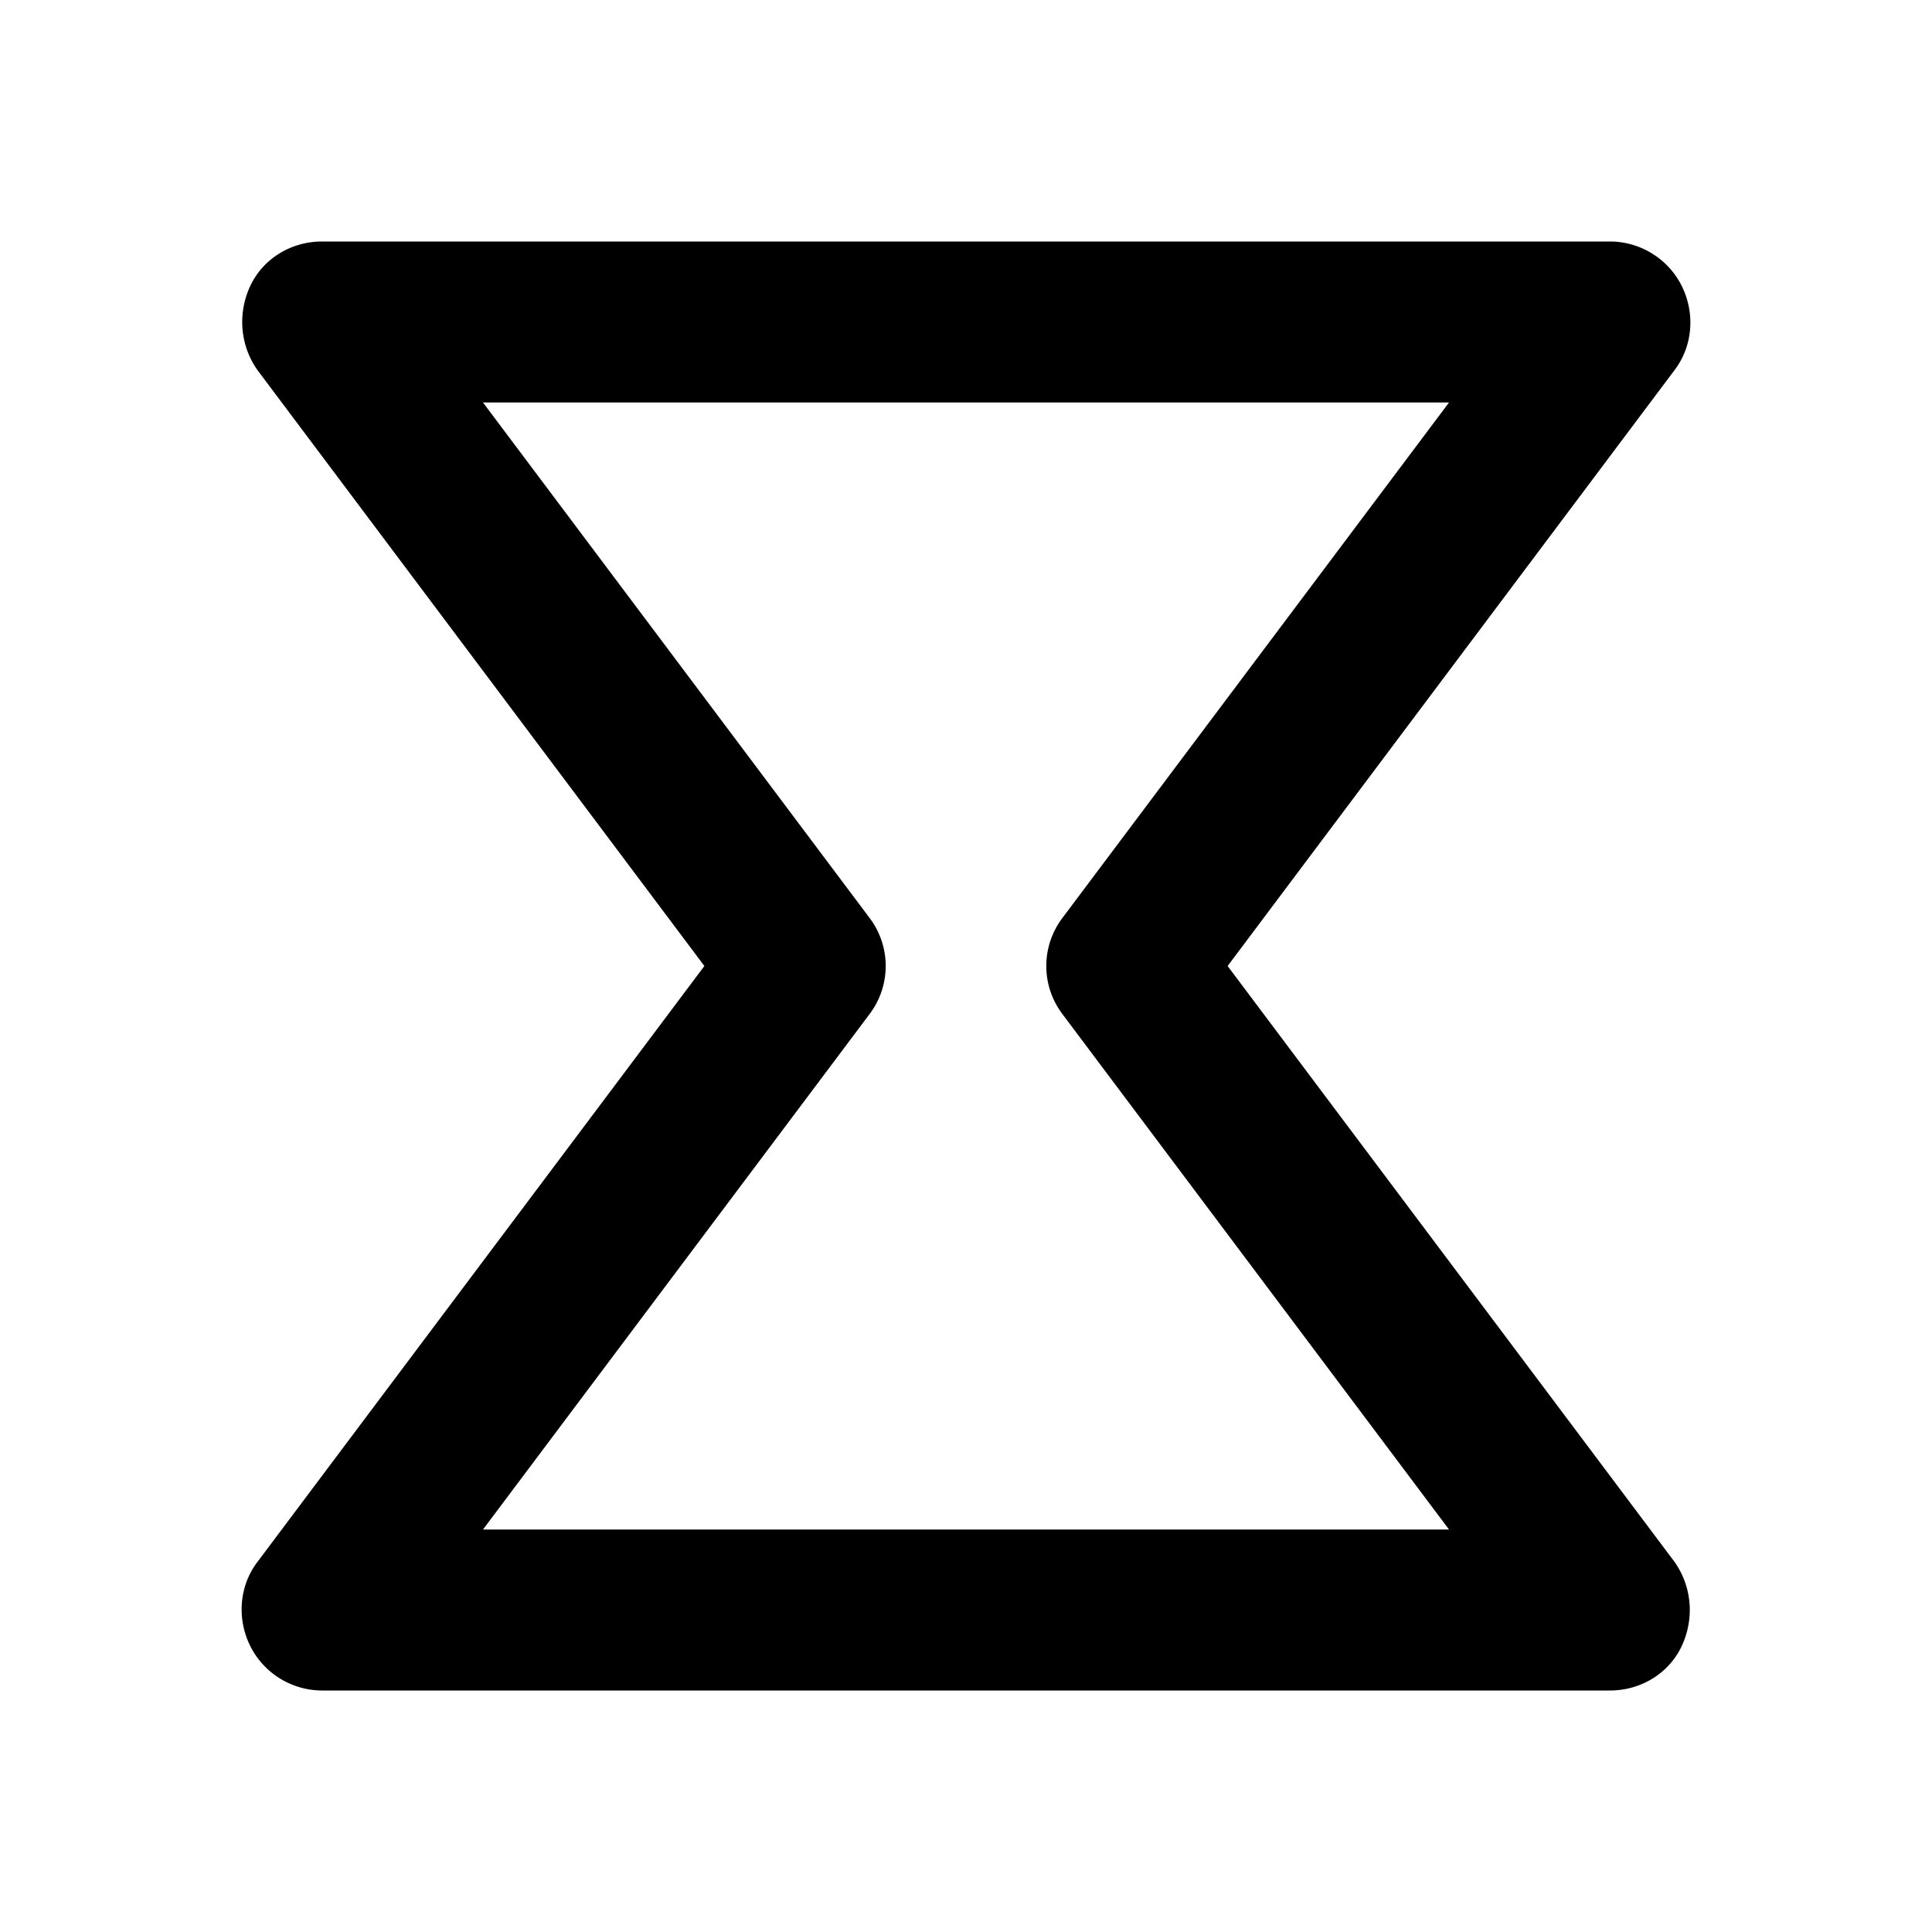 <svg xmlns="http://www.w3.org/2000/svg" width="24" height="24"><!--Boxicons v3.0 https://boxicons.com | License  https://docs.boxicons.com/free--><path d="M3.11 20.45A1 1 0 0 0 4 21h16c.38 0 .73-.21.89-.55s.13-.74-.09-1.05L15.25 12l5.55-7.4c.23-.3.26-.71.09-1.05S20.37 3 20 3H4c-.38 0-.73.21-.89.55s-.13.74.09 1.05L8.75 12 3.2 19.4c-.23.3-.26.71-.09 1.05m7.69-7.85a.99.99 0 0 0 0-1.2L6 5h12l-4.8 6.4a.99.99 0 0 0 0 1.2L18 19H6z"/></svg>